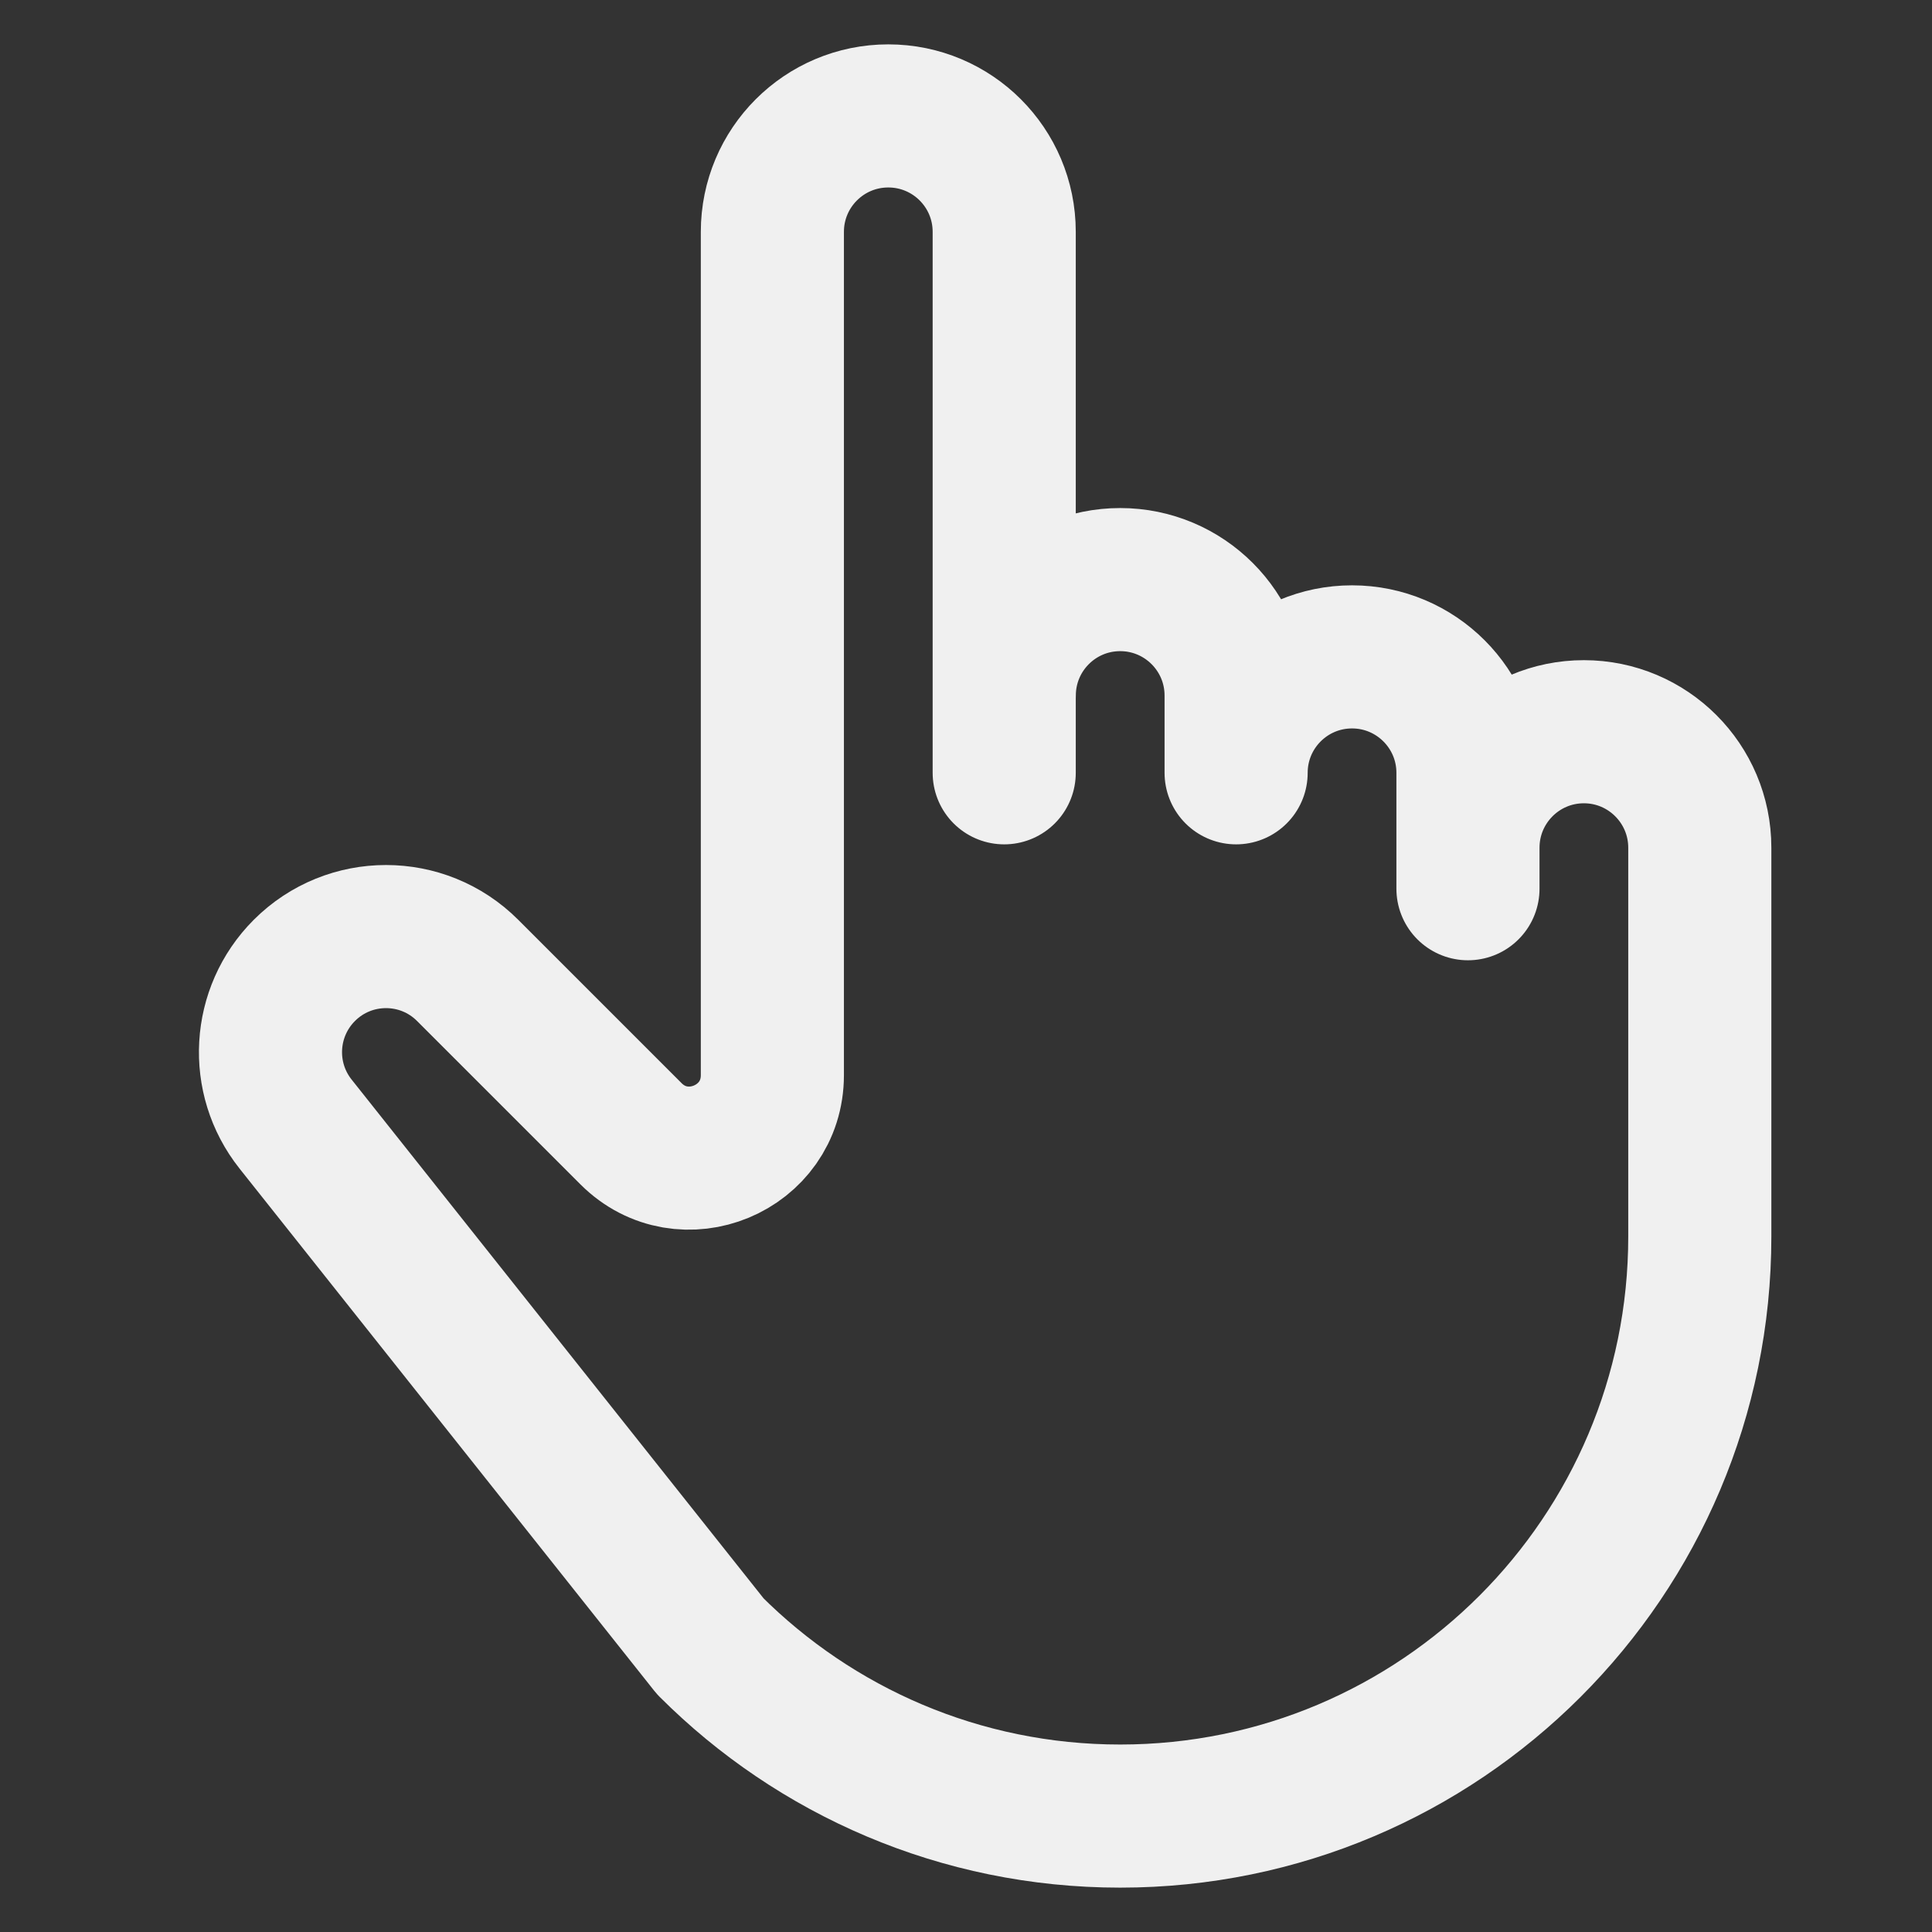 <svg width="27" height="27" viewBox="0 0 27 27" fill="none" xmlns="http://www.w3.org/2000/svg">
<rect x="0" y="0" width="27" height="27" fill="#333333" stroke="none"/>
<path d="M14.035 9.72C14.035 8.825 14.76 8.1 15.655 8.1C16.549 8.1 17.275 8.825 17.275 9.72V10.8C17.275 9.905 18 9.18 18.895 9.18C19.789 9.18 20.515 9.905 20.515 10.8V12.42V11.847C20.515 10.952 21.24 10.226 22.135 10.226C23.029 10.226 23.755 10.952 23.755 11.847V17.28C23.755 21.753 20.128 25.38 15.655 25.38C13.418 25.38 11.393 24.473 9.927 23.008L4.13 15.708C3.62 15.065 3.673 14.143 4.253 13.562C4.883 12.931 5.906 12.931 6.536 13.562L8.818 15.844C9.547 16.573 10.794 16.056 10.794 15.025V12.42V3.24C10.794 2.345 11.519 1.62 12.414 1.62C13.309 1.62 14.034 2.345 14.034 3.24V10.8" stroke="#F0F0F0" stroke-width="2" stroke-miterlimit="10" stroke-linecap="round" stroke-linejoin="round"/>
</svg>
